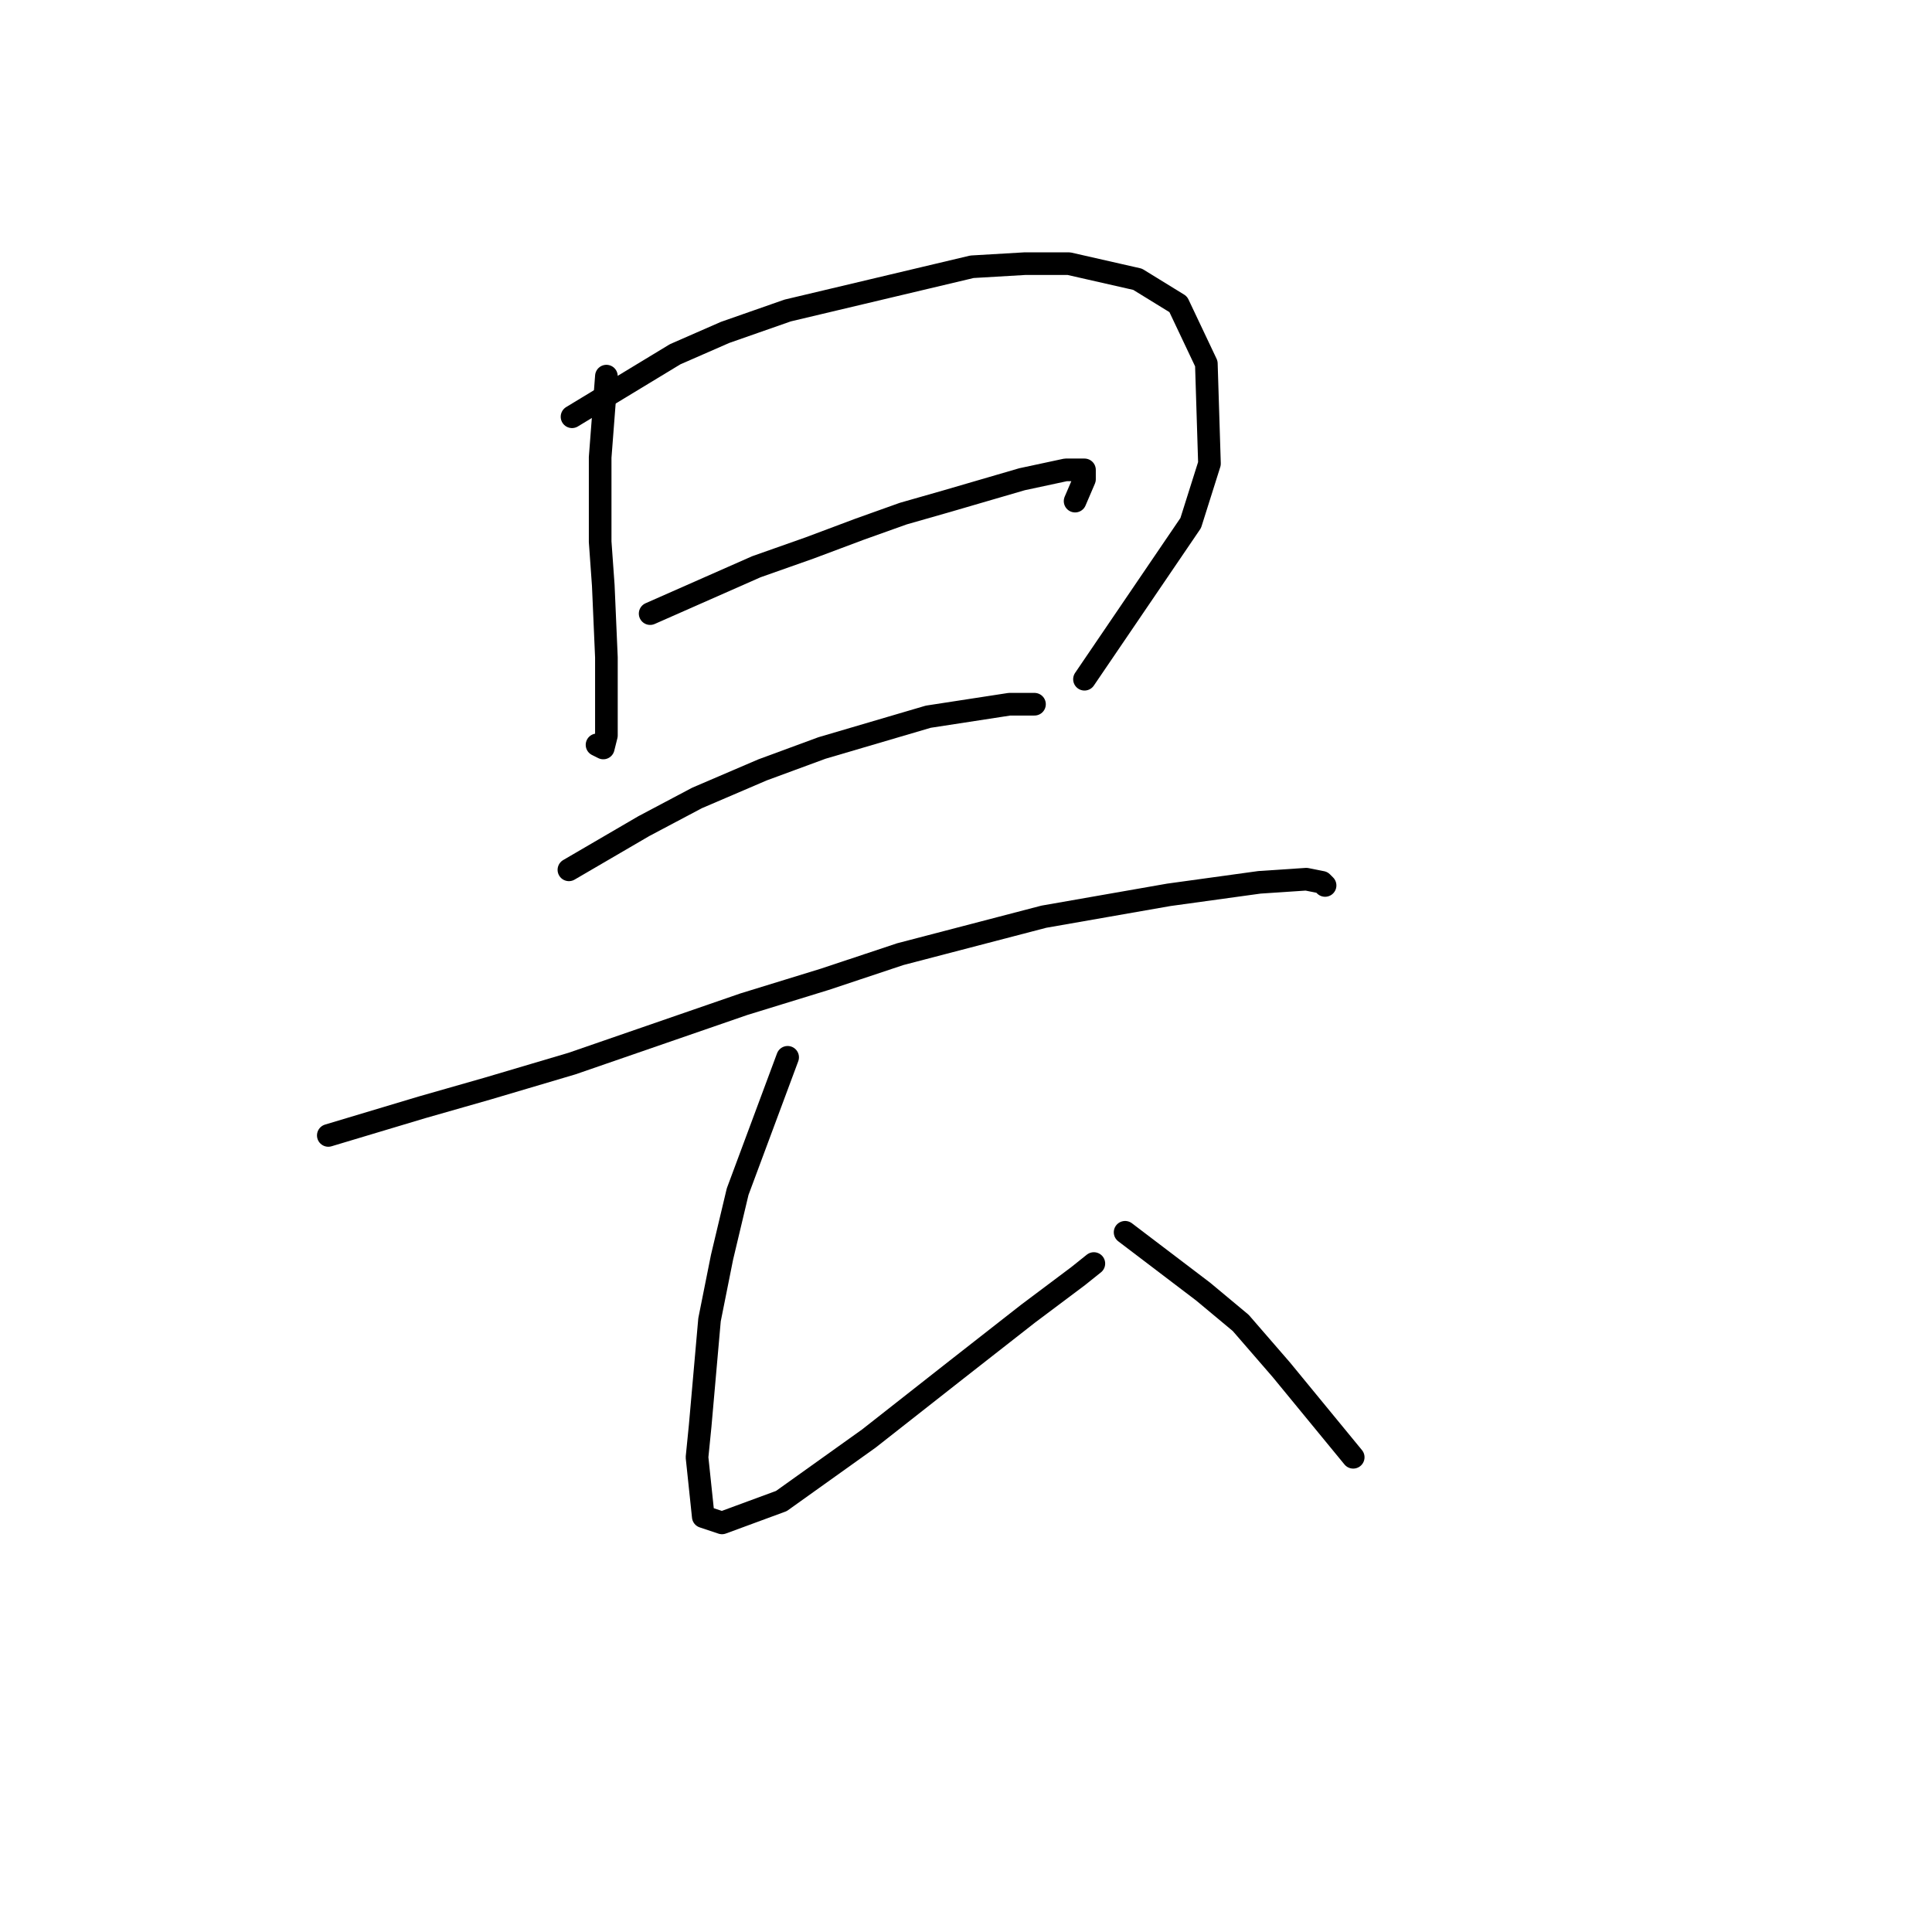 <?xml version="1.0" standalone="no"?>
    <svg width="256" height="256" xmlns="http://www.w3.org/2000/svg" version="1.1">
    <polyline stroke="black" stroke-width="3" stroke-linecap="round" fill="transparent" stroke-linejoin="round" points="80.352 49.839 79.524 60.604 79.524 71.783 79.938 77.58 80.352 87.103 80.352 93.727 80.352 97.453 79.938 99.11 79.11 98.696 79.11 98.696 " />
        <polyline stroke="black" stroke-width="3" stroke-linecap="round" fill="transparent" stroke-linejoin="round" points="75.797 55.222 89.461 46.941 96.085 44.043 104.366 41.144 128.794 35.348 135.833 34.934 141.629 34.934 150.738 37.004 156.121 40.316 159.847 48.183 160.261 61.432 157.777 69.299 143.699 90.001 143.699 90.001 " />
        <polyline stroke="black" stroke-width="3" stroke-linecap="round" fill="transparent" stroke-linejoin="round" points="86.148 81.306 100.226 75.095 107.264 72.611 113.889 70.127 119.685 68.057 125.482 66.401 135.419 63.502 141.215 62.26 143.699 62.26 143.699 63.502 142.457 66.401 142.457 66.401 " />
        <polyline stroke="black" stroke-width="3" stroke-linecap="round" fill="transparent" stroke-linejoin="round" points="75.383 115.257 85.32 109.461 92.359 105.734 101.054 102.008 108.92 99.11 122.998 94.969 133.763 93.313 137.075 93.313 137.075 93.313 " />
        <polyline stroke="black" stroke-width="3" stroke-linecap="round" fill="transparent" stroke-linejoin="round" points="43.502 150.45 55.924 146.724 64.618 144.24 75.797 140.927 98.569 133.061 109.334 129.748 119.271 126.436 138.317 121.468 154.878 118.569 166.885 116.913 173.096 116.499 175.166 116.913 175.58 117.327 175.58 117.327 " />
        <polyline stroke="black" stroke-width="3" stroke-linecap="round" fill="transparent" stroke-linejoin="round" points="104.366 140.099 97.741 157.903 95.671 166.598 94.015 174.878 92.773 188.956 92.359 193.096 93.187 200.963 95.671 201.791 103.538 198.893 115.131 190.612 126.724 181.503 136.247 174.05 142.871 169.082 144.941 167.426 144.941 167.426 " />
        <polyline stroke="black" stroke-width="3" stroke-linecap="round" fill="transparent" stroke-linejoin="round" points="149.082 163.285 159.433 171.152 164.401 175.292 169.784 181.503 179.307 193.096 179.307 193.096 " />
        </svg>